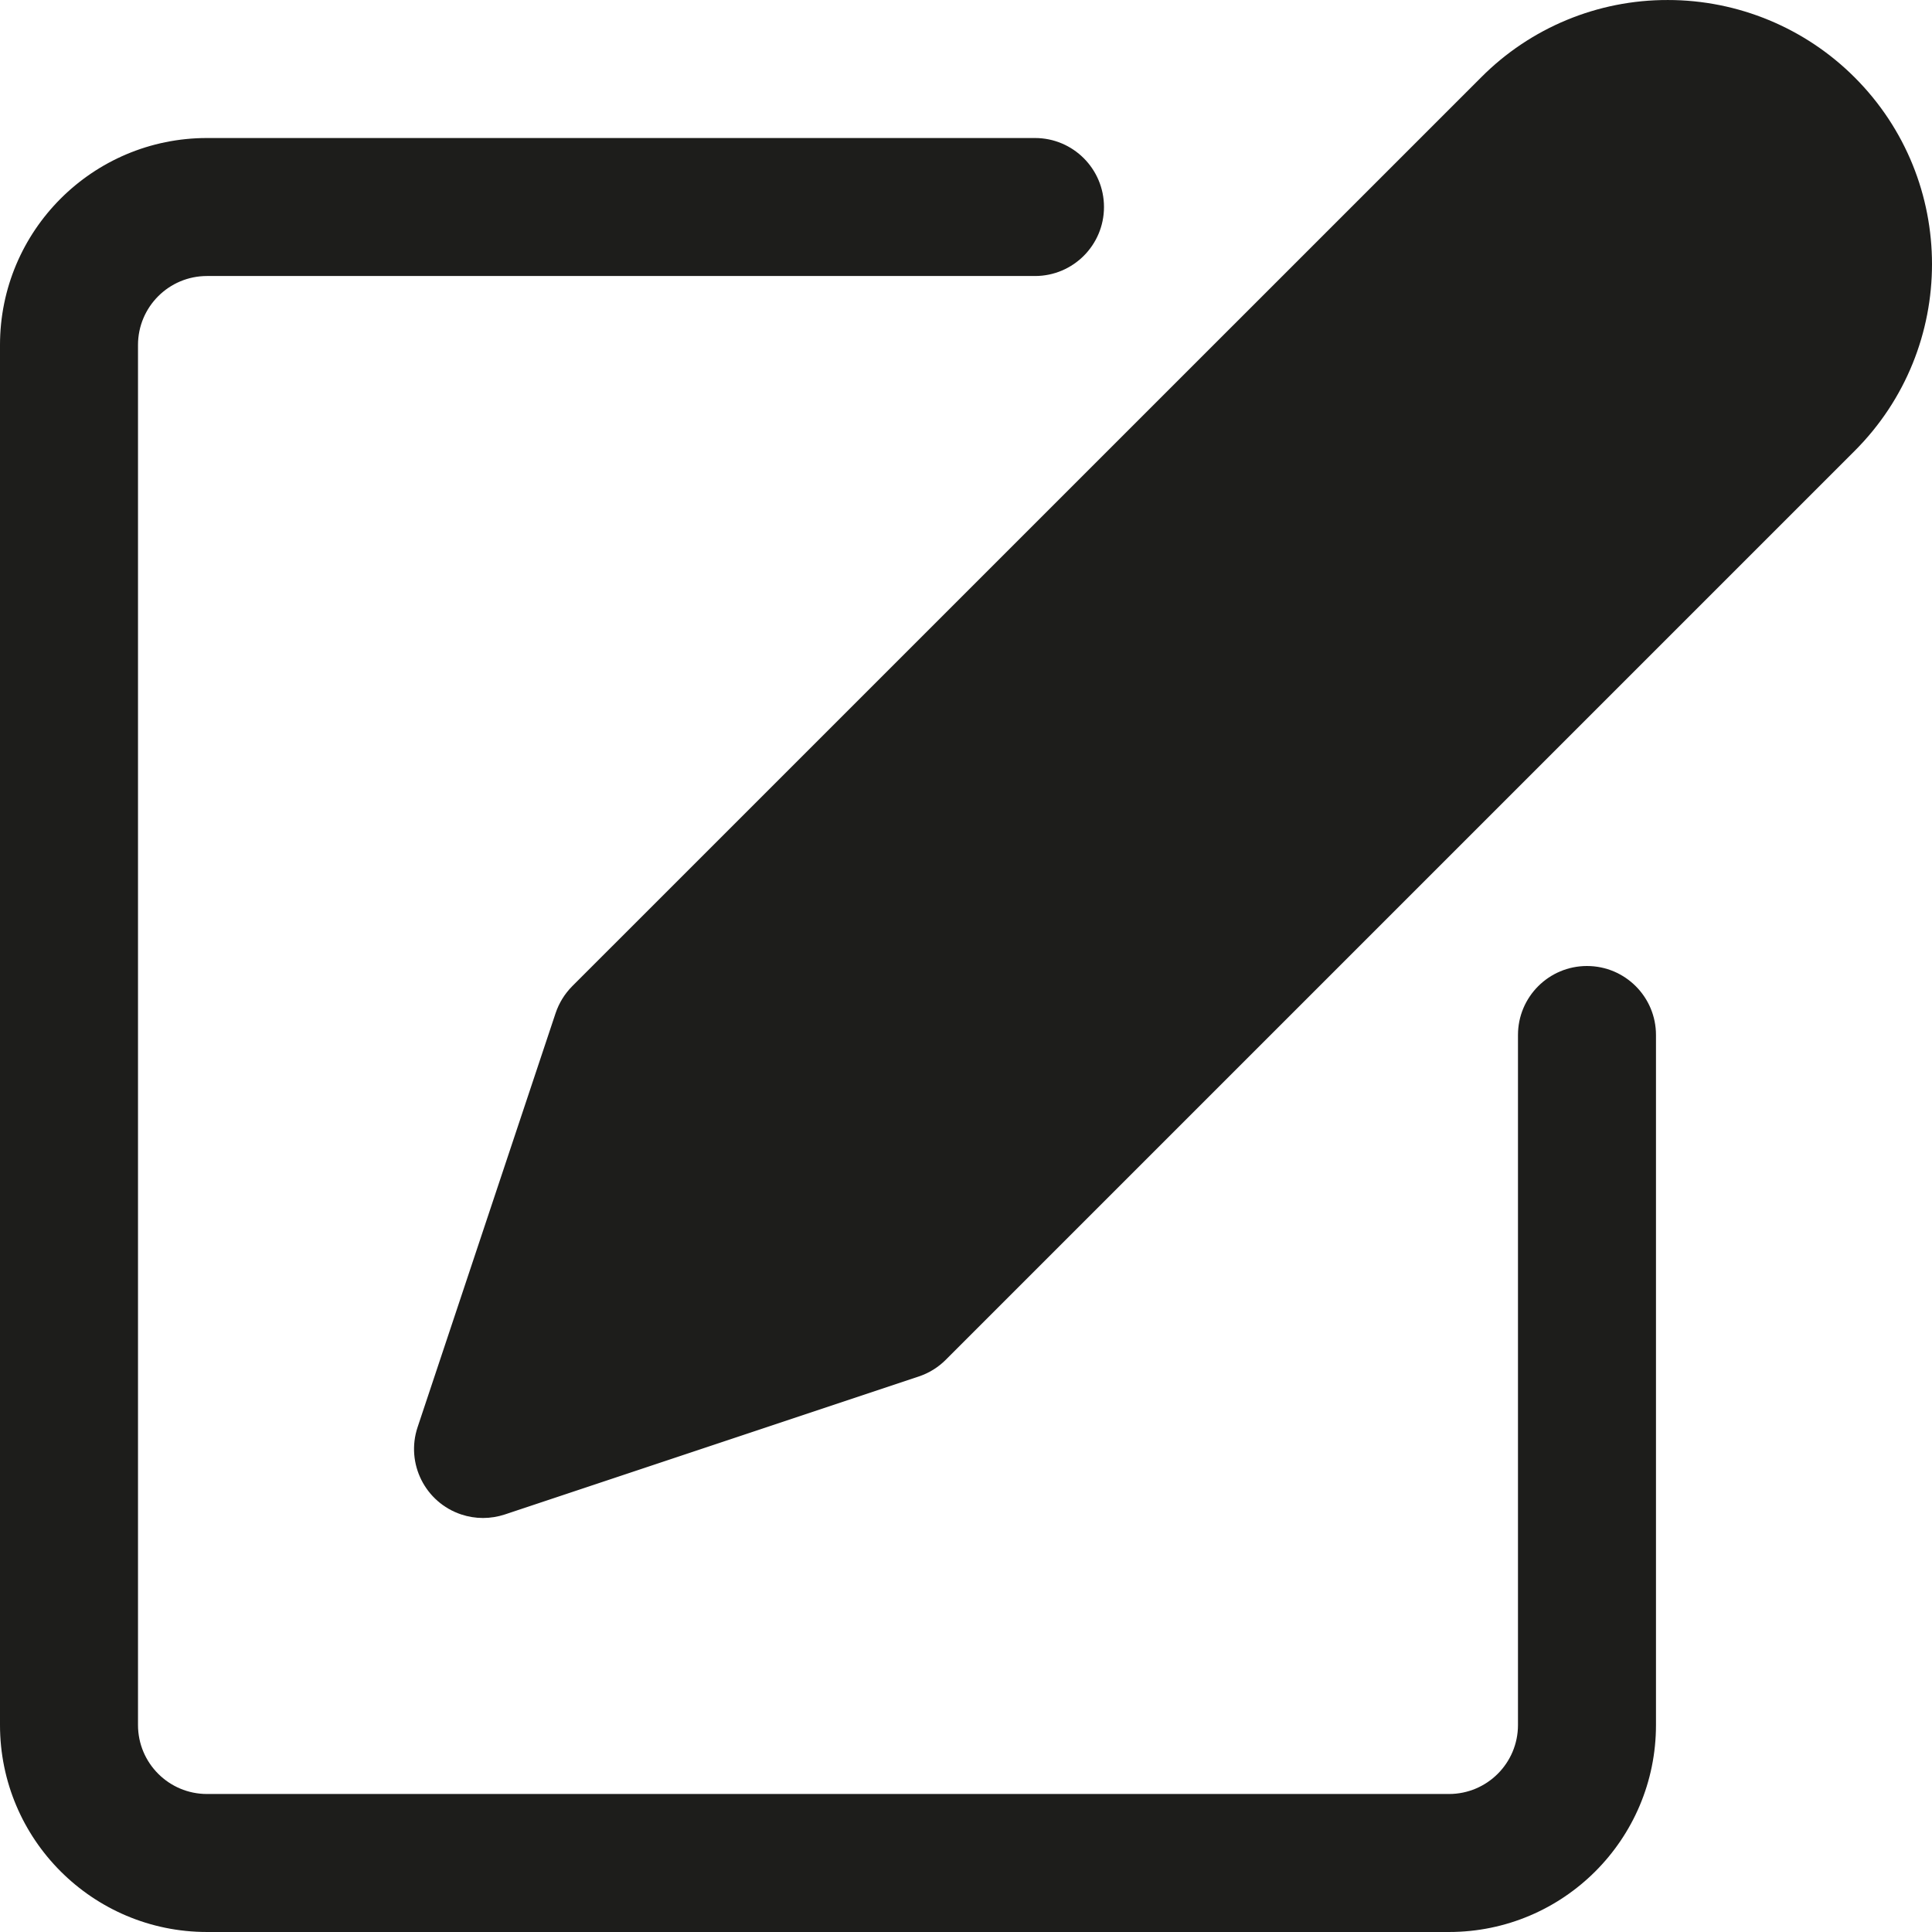 <svg enable-background="new 0 0 477.873 477.873" viewBox="0 0 477.873 477.873" xmlns="http://www.w3.org/2000/svg" fill="#1d1d1b" width="20" height="20"><path d="m392.533 238.937c-9.426 0-17.067 7.641-17.067 17.067v170.666c0 9.426-7.641 17.067-17.067 17.067h-307.199c-9.426 0-17.067-7.641-17.067-17.067v-341.333c0-9.426 7.641-17.067 17.067-17.067h204.8c9.426 0 17.067-7.641 17.067-17.067s-7.641-17.066-17.067-17.066h-204.8c-28.277 0-51.2 22.923-51.2 51.2v341.333c0 28.277 22.923 51.2 51.2 51.2h307.2c28.277 0 51.2-22.923 51.2-51.2v-170.667c0-9.425-7.641-17.066-17.067-17.066z"/><path d="m458.742 19.142c-12.254-12.256-28.875-19.14-46.206-19.138-17.341-.05-33.979 6.846-46.199 19.149l-224.803 224.784c-1.865 1.879-3.272 4.163-4.113 6.673l-34.133 102.4c-2.979 8.943 1.856 18.607 10.799 21.585 1.735.578 3.552.873 5.38.875 1.832-.003 3.653-.297 5.393-.87l102.4-34.133c2.515-.84 4.8-2.254 6.673-4.13l224.802-224.802c25.515-25.512 25.518-66.878.007-92.393z"/></svg>